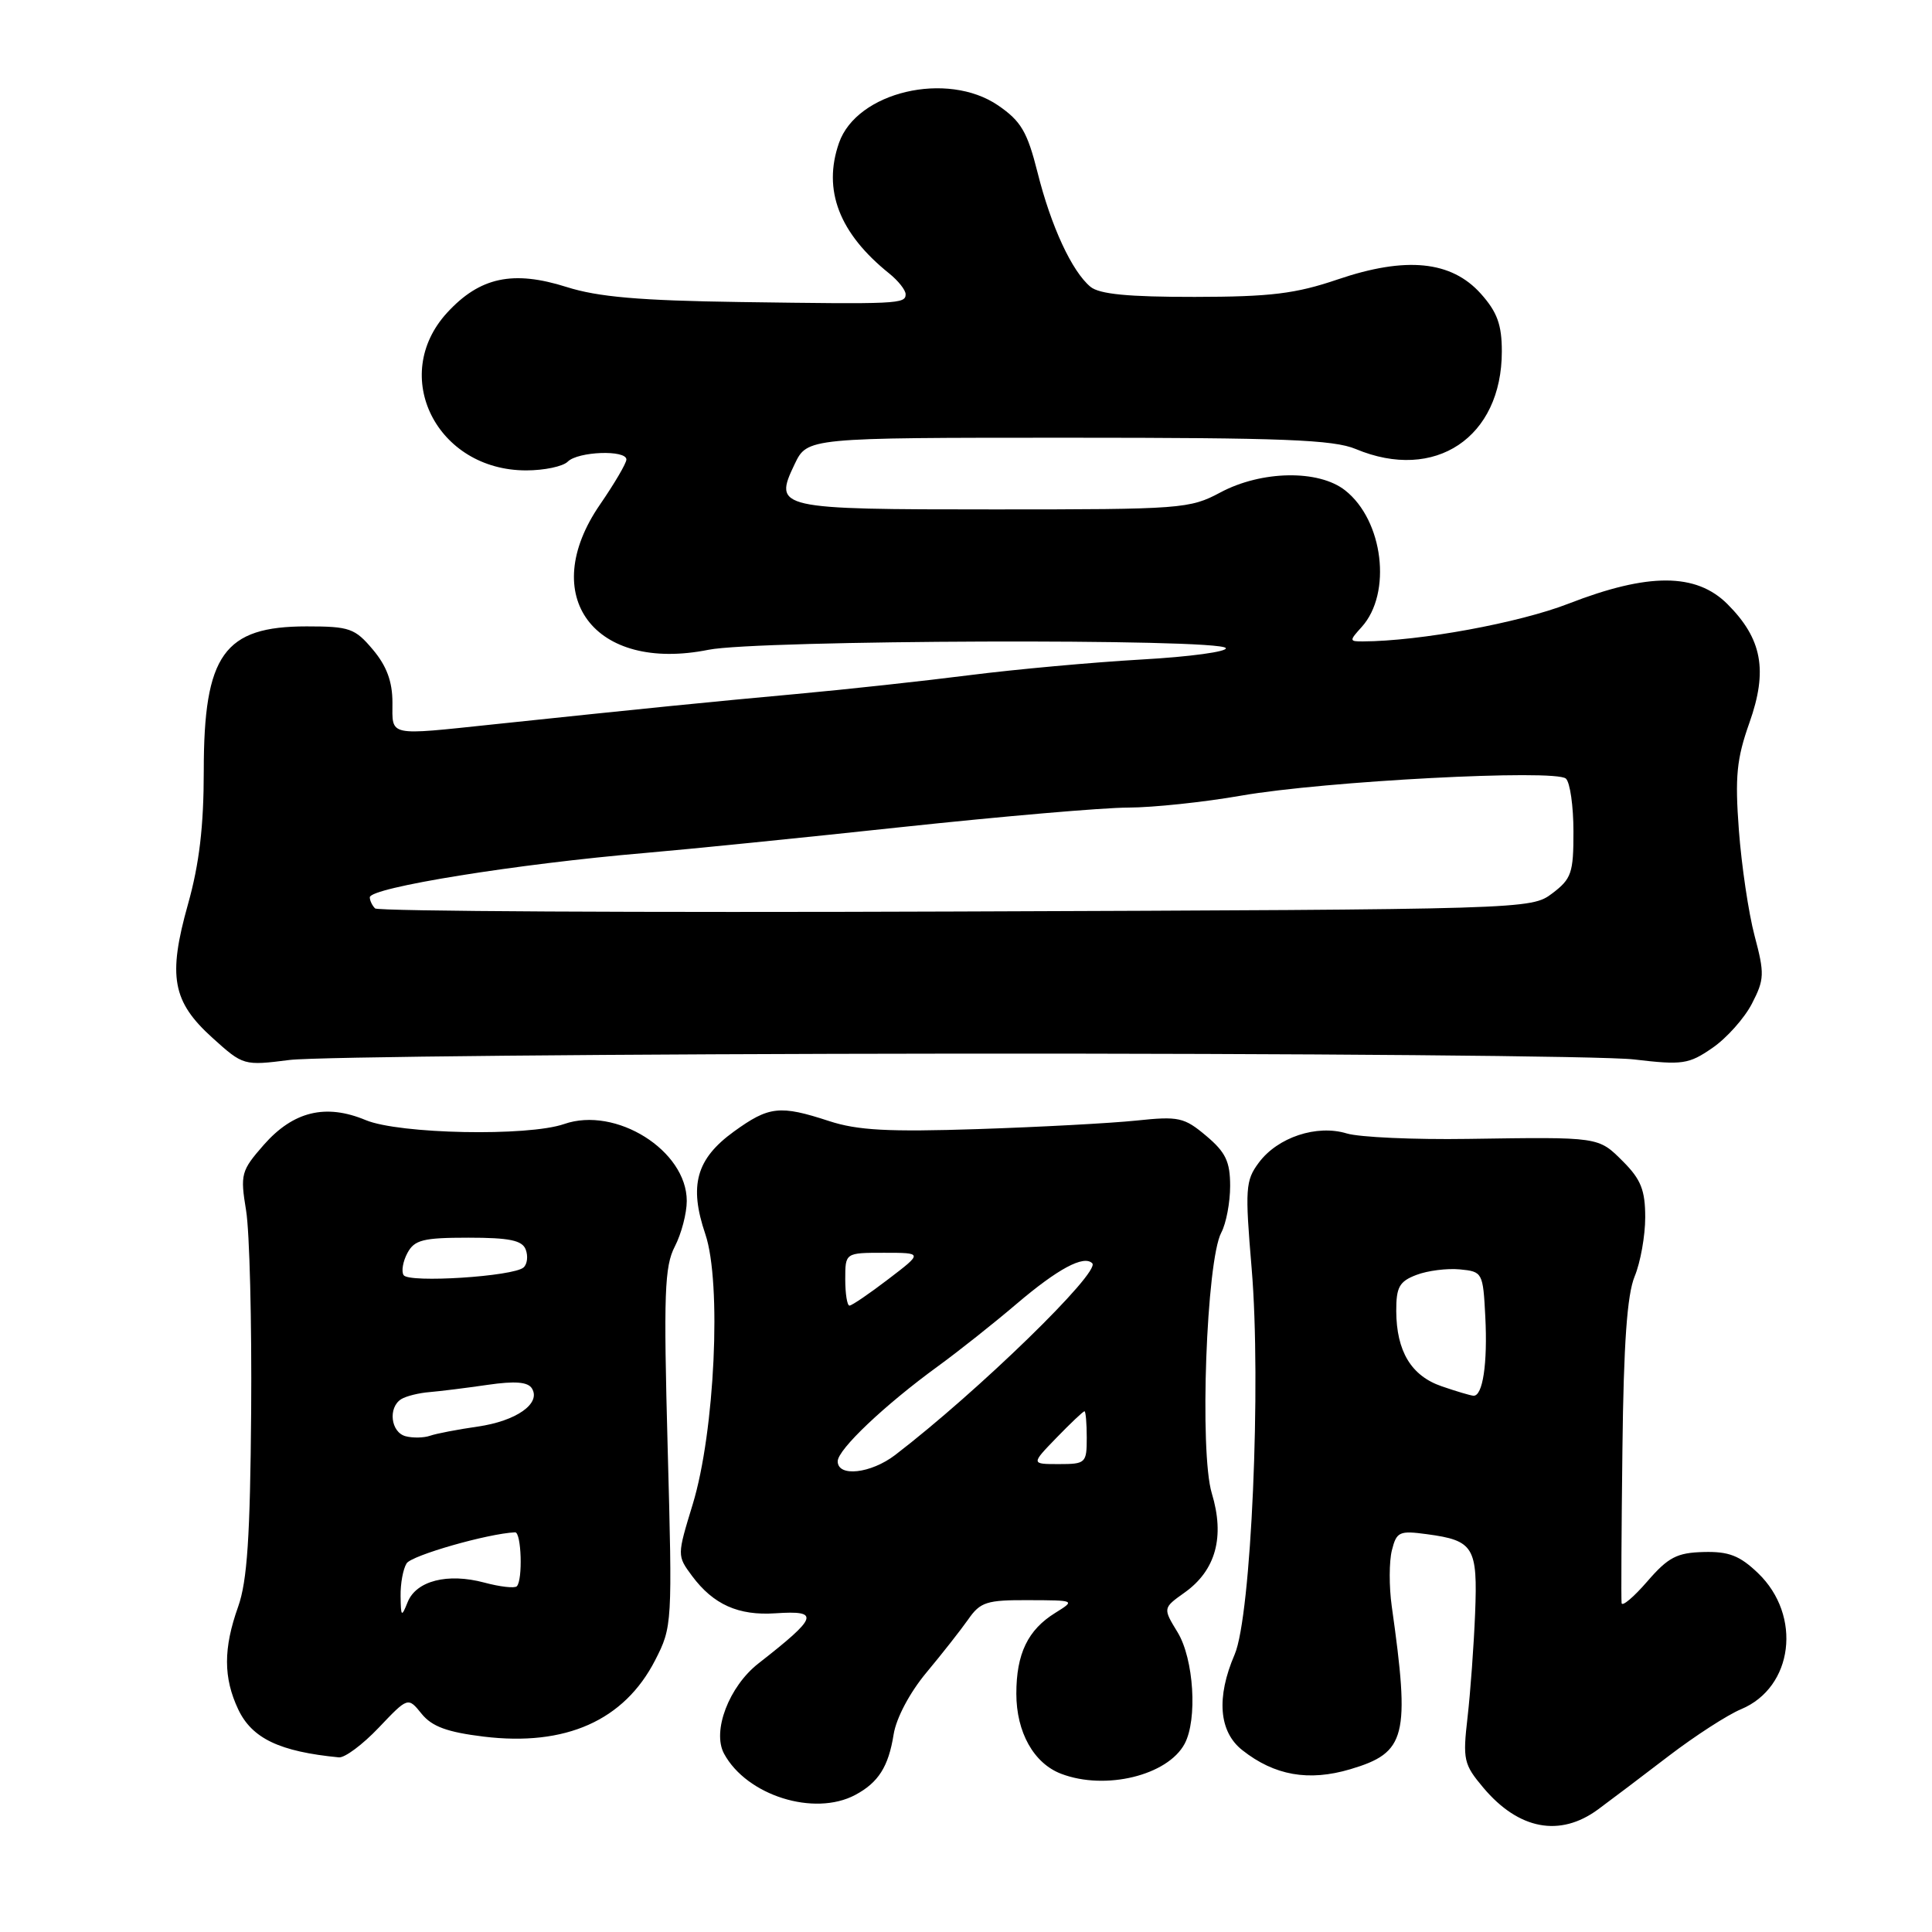 <?xml version="1.0" encoding="UTF-8" standalone="no"?>
<!DOCTYPE svg PUBLIC "-//W3C//DTD SVG 1.1//EN" "http://www.w3.org/Graphics/SVG/1.1/DTD/svg11.dtd" >
<svg xmlns="http://www.w3.org/2000/svg" xmlns:xlink="http://www.w3.org/1999/xlink" version="1.1" viewBox="0 0 256 256">
 <g >
 <path fill="currentColor"
d=" M 211.76 239.75 C 213.44 238.51 217.65 235.33 221.12 232.67 C 224.59 230.02 228.90 227.23 230.70 226.48 C 237.63 223.59 238.81 214.07 232.94 208.44 C 230.52 206.12 229.06 205.56 225.73 205.65 C 222.20 205.74 221.04 206.35 218.28 209.54 C 216.47 211.63 214.94 212.92 214.87 212.42 C 214.80 211.91 214.85 202.72 214.98 192.00 C 215.14 178.03 215.60 171.54 216.60 169.13 C 217.37 167.27 218.00 163.75 218.00 161.30 C 218.00 157.71 217.43 156.28 215.08 153.92 C 211.76 150.61 212.05 150.65 194.50 150.91 C 187.35 151.02 180.13 150.69 178.46 150.19 C 174.48 148.97 169.28 150.70 166.79 154.07 C 165.03 156.43 164.96 157.52 165.85 168.07 C 167.14 183.36 165.79 214.14 163.60 219.22 C 161.14 224.93 161.51 229.47 164.62 231.91 C 168.88 235.27 173.41 236.07 178.93 234.43 C 186.33 232.23 186.86 230.15 184.41 212.81 C 184.05 210.23 184.06 206.91 184.43 205.43 C 185.05 202.96 185.41 202.79 189.09 203.29 C 195.28 204.12 195.81 204.99 195.46 213.78 C 195.29 218.02 194.84 224.21 194.46 227.53 C 193.81 233.17 193.94 233.78 196.55 236.88 C 201.23 242.44 206.70 243.48 211.76 239.75 Z  M 113.32 237.84 C 116.39 236.20 117.73 234.10 118.41 229.82 C 118.76 227.64 120.55 224.27 122.75 221.63 C 124.81 219.16 127.31 215.98 128.30 214.57 C 129.90 212.27 130.75 212.00 136.30 212.03 C 142.49 212.05 142.50 212.05 139.82 213.72 C 136.19 215.97 134.67 219.13 134.67 224.42 C 134.67 229.53 136.98 233.66 140.62 235.04 C 146.47 237.27 154.72 235.26 156.97 231.06 C 158.69 227.84 158.19 219.82 156.04 216.29 C 154.08 213.08 154.08 213.08 156.97 211.02 C 161.10 208.08 162.32 203.64 160.57 197.87 C 158.92 192.44 159.85 167.01 161.83 163.32 C 162.47 162.11 163.00 159.34 163.00 157.15 C 163.00 153.92 162.41 152.68 159.83 150.51 C 156.91 148.05 156.18 147.89 150.58 148.48 C 147.24 148.83 137.78 149.34 129.56 149.61 C 117.73 150.00 113.63 149.78 109.87 148.55 C 103.33 146.41 101.90 146.57 97.24 149.94 C 92.25 153.56 91.27 157.08 93.46 163.53 C 95.64 169.96 94.72 189.72 91.79 199.32 C 89.71 206.13 89.71 206.13 91.70 208.82 C 94.52 212.61 97.84 214.10 102.75 213.77 C 108.70 213.37 108.40 214.24 100.49 220.42 C 96.60 223.46 94.33 229.39 95.94 232.37 C 98.94 237.92 107.88 240.73 113.32 237.84 Z  M 50.18 228.93 C 54.06 224.85 54.06 224.85 55.87 227.09 C 57.24 228.78 59.26 229.52 64.09 230.11 C 74.95 231.43 82.71 227.98 86.81 219.99 C 89.08 215.56 89.10 215.19 88.47 191.86 C 87.92 171.40 88.05 167.81 89.42 165.16 C 90.29 163.48 91.00 160.76 91.00 159.13 C 91.00 152.45 81.60 146.55 74.75 148.94 C 69.95 150.61 52.90 150.27 48.46 148.42 C 43.16 146.21 38.87 147.25 34.96 151.69 C 31.94 155.14 31.82 155.58 32.61 160.41 C 33.07 163.21 33.37 175.18 33.28 187.00 C 33.15 203.58 32.76 209.50 31.56 212.88 C 29.58 218.43 29.59 222.32 31.57 226.51 C 33.40 230.36 37.06 232.10 44.90 232.86 C 45.68 232.94 48.05 231.17 50.18 228.93 Z  M 127.00 139.61 C 172.38 139.58 212.65 139.92 216.50 140.38 C 222.94 141.14 223.77 141.02 226.91 138.85 C 228.79 137.56 231.14 134.92 232.14 132.99 C 233.80 129.77 233.83 129.03 232.49 123.99 C 231.69 120.97 230.76 114.67 230.41 110.00 C 229.88 102.91 230.11 100.55 231.81 95.76 C 234.27 88.82 233.49 84.64 228.89 80.04 C 224.74 75.90 218.41 75.88 207.86 79.98 C 201.29 82.54 188.11 84.96 180.60 84.99 C 178.78 85.00 178.77 84.91 180.43 83.08 C 184.47 78.61 183.30 68.95 178.23 64.97 C 174.72 62.21 167.16 62.34 161.71 65.25 C 157.66 67.42 156.54 67.50 131.80 67.50 C 102.91 67.50 102.48 67.40 105.29 61.51 C 106.97 58.00 106.97 58.00 141.52 58.00 C 169.96 58.00 176.70 58.26 179.65 59.50 C 190.15 63.89 199.00 57.97 199.00 46.57 C 199.00 43.02 198.39 41.35 196.22 38.92 C 192.31 34.55 186.29 33.95 177.24 37.03 C 171.68 38.92 168.37 39.33 158.32 39.34 C 149.49 39.35 145.68 38.98 144.49 38.00 C 142.03 35.95 139.27 30.00 137.48 22.85 C 136.12 17.46 135.30 16.06 132.26 13.97 C 125.50 9.35 113.53 12.16 111.17 18.94 C 108.99 25.19 111.20 30.92 117.83 36.24 C 119.02 37.20 120.00 38.43 120.00 38.99 C 120.00 40.28 119.01 40.32 98.03 40.02 C 84.78 39.83 79.23 39.35 75.08 38.03 C 67.97 35.78 63.58 36.72 59.25 41.43 C 51.58 49.79 57.86 62.33 69.72 62.33 C 72.11 62.33 74.59 61.81 75.23 61.17 C 76.59 59.81 83.00 59.58 83.00 60.89 C 83.00 61.38 81.42 64.07 79.50 66.86 C 71.15 79.00 78.73 89.14 93.88 86.10 C 100.39 84.79 161.62 84.58 162.42 85.87 C 162.71 86.34 157.68 87.03 151.23 87.39 C 144.78 87.76 134.55 88.69 128.50 89.46 C 122.45 90.23 112.10 91.36 105.50 91.96 C 93.79 93.03 85.92 93.82 65.50 95.97 C 51.23 97.47 52.00 97.63 52.00 93.08 C 52.00 90.31 51.23 88.24 49.41 86.08 C 47.03 83.25 46.32 83.00 40.63 83.00 C 29.67 83.00 27.00 86.75 27.00 102.14 C 27.00 109.47 26.41 114.48 24.91 119.81 C 22.22 129.39 22.83 132.71 28.15 137.52 C 32.23 141.20 32.29 141.22 38.38 140.45 C 41.74 140.03 81.62 139.65 127.00 139.61 Z  M 191.03 183.69 C 187.00 182.31 185.04 179.06 185.01 173.73 C 185.00 170.54 185.42 169.79 187.69 168.93 C 189.18 168.36 191.76 168.04 193.44 168.20 C 196.44 168.49 196.51 168.62 196.81 174.46 C 197.13 180.69 196.47 185.04 195.23 184.94 C 194.83 184.91 192.94 184.35 191.03 183.69 Z  M 111.00 193.63 C 111.00 192.07 117.22 186.17 124.33 181.00 C 126.98 179.07 131.64 175.38 134.69 172.78 C 140.18 168.11 143.61 166.27 144.73 167.39 C 145.87 168.54 129.60 184.37 118.62 192.79 C 115.39 195.26 111.00 195.75 111.00 193.63 Z  M 140.00 190.50 C 141.87 188.57 143.53 187.00 143.70 187.00 C 143.86 187.00 144.00 188.57 144.00 190.50 C 144.00 193.87 143.86 194.00 140.30 194.00 C 136.61 194.00 136.61 194.00 140.00 190.50 Z  M 112.00 169.50 C 112.00 166.00 112.00 166.00 117.14 166.00 C 122.29 166.00 122.29 166.00 117.70 169.50 C 115.18 171.43 112.87 173.00 112.56 173.00 C 112.25 173.00 112.00 171.43 112.00 169.50 Z  M 53.08 211.50 C 53.05 209.85 53.41 207.89 53.88 207.15 C 54.56 206.09 64.62 203.21 68.25 203.04 C 69.09 203.00 69.29 209.37 68.48 210.19 C 68.19 210.48 66.25 210.26 64.17 209.70 C 59.31 208.40 55.16 209.46 54.02 212.28 C 53.20 214.33 53.12 214.26 53.08 211.50 Z  M 53.75 190.31 C 51.77 189.79 51.39 186.50 53.17 185.39 C 53.82 184.99 55.51 184.57 56.92 184.46 C 58.34 184.34 61.80 183.91 64.61 183.50 C 68.25 182.97 69.95 183.11 70.48 183.97 C 71.72 185.97 68.41 188.30 63.29 189.03 C 60.66 189.41 57.83 189.95 57.00 190.24 C 56.17 190.53 54.71 190.56 53.75 190.31 Z  M 53.48 168.96 C 53.16 168.46 53.39 167.13 53.99 166.02 C 54.92 164.29 56.07 164.00 62.07 164.00 C 67.50 164.00 69.20 164.35 69.66 165.57 C 69.99 166.43 69.87 167.50 69.38 167.94 C 68.07 169.14 54.14 170.03 53.48 168.96 Z  M 49.70 120.37 C 49.31 119.98 49.00 119.32 49.00 118.90 C 49.00 117.61 68.48 114.47 85.50 113.02 C 91.00 112.55 106.30 111.01 119.50 109.59 C 132.70 108.18 146.20 107.01 149.50 107.01 C 152.80 107.00 159.53 106.29 164.44 105.43 C 175.49 103.50 206.11 101.89 207.49 103.17 C 208.04 103.67 208.49 106.82 208.49 110.17 C 208.50 115.68 208.23 116.45 205.68 118.38 C 202.87 120.49 202.56 120.50 126.63 120.78 C 84.70 120.94 50.08 120.75 49.70 120.37 Z "/>
</g>
</svg>